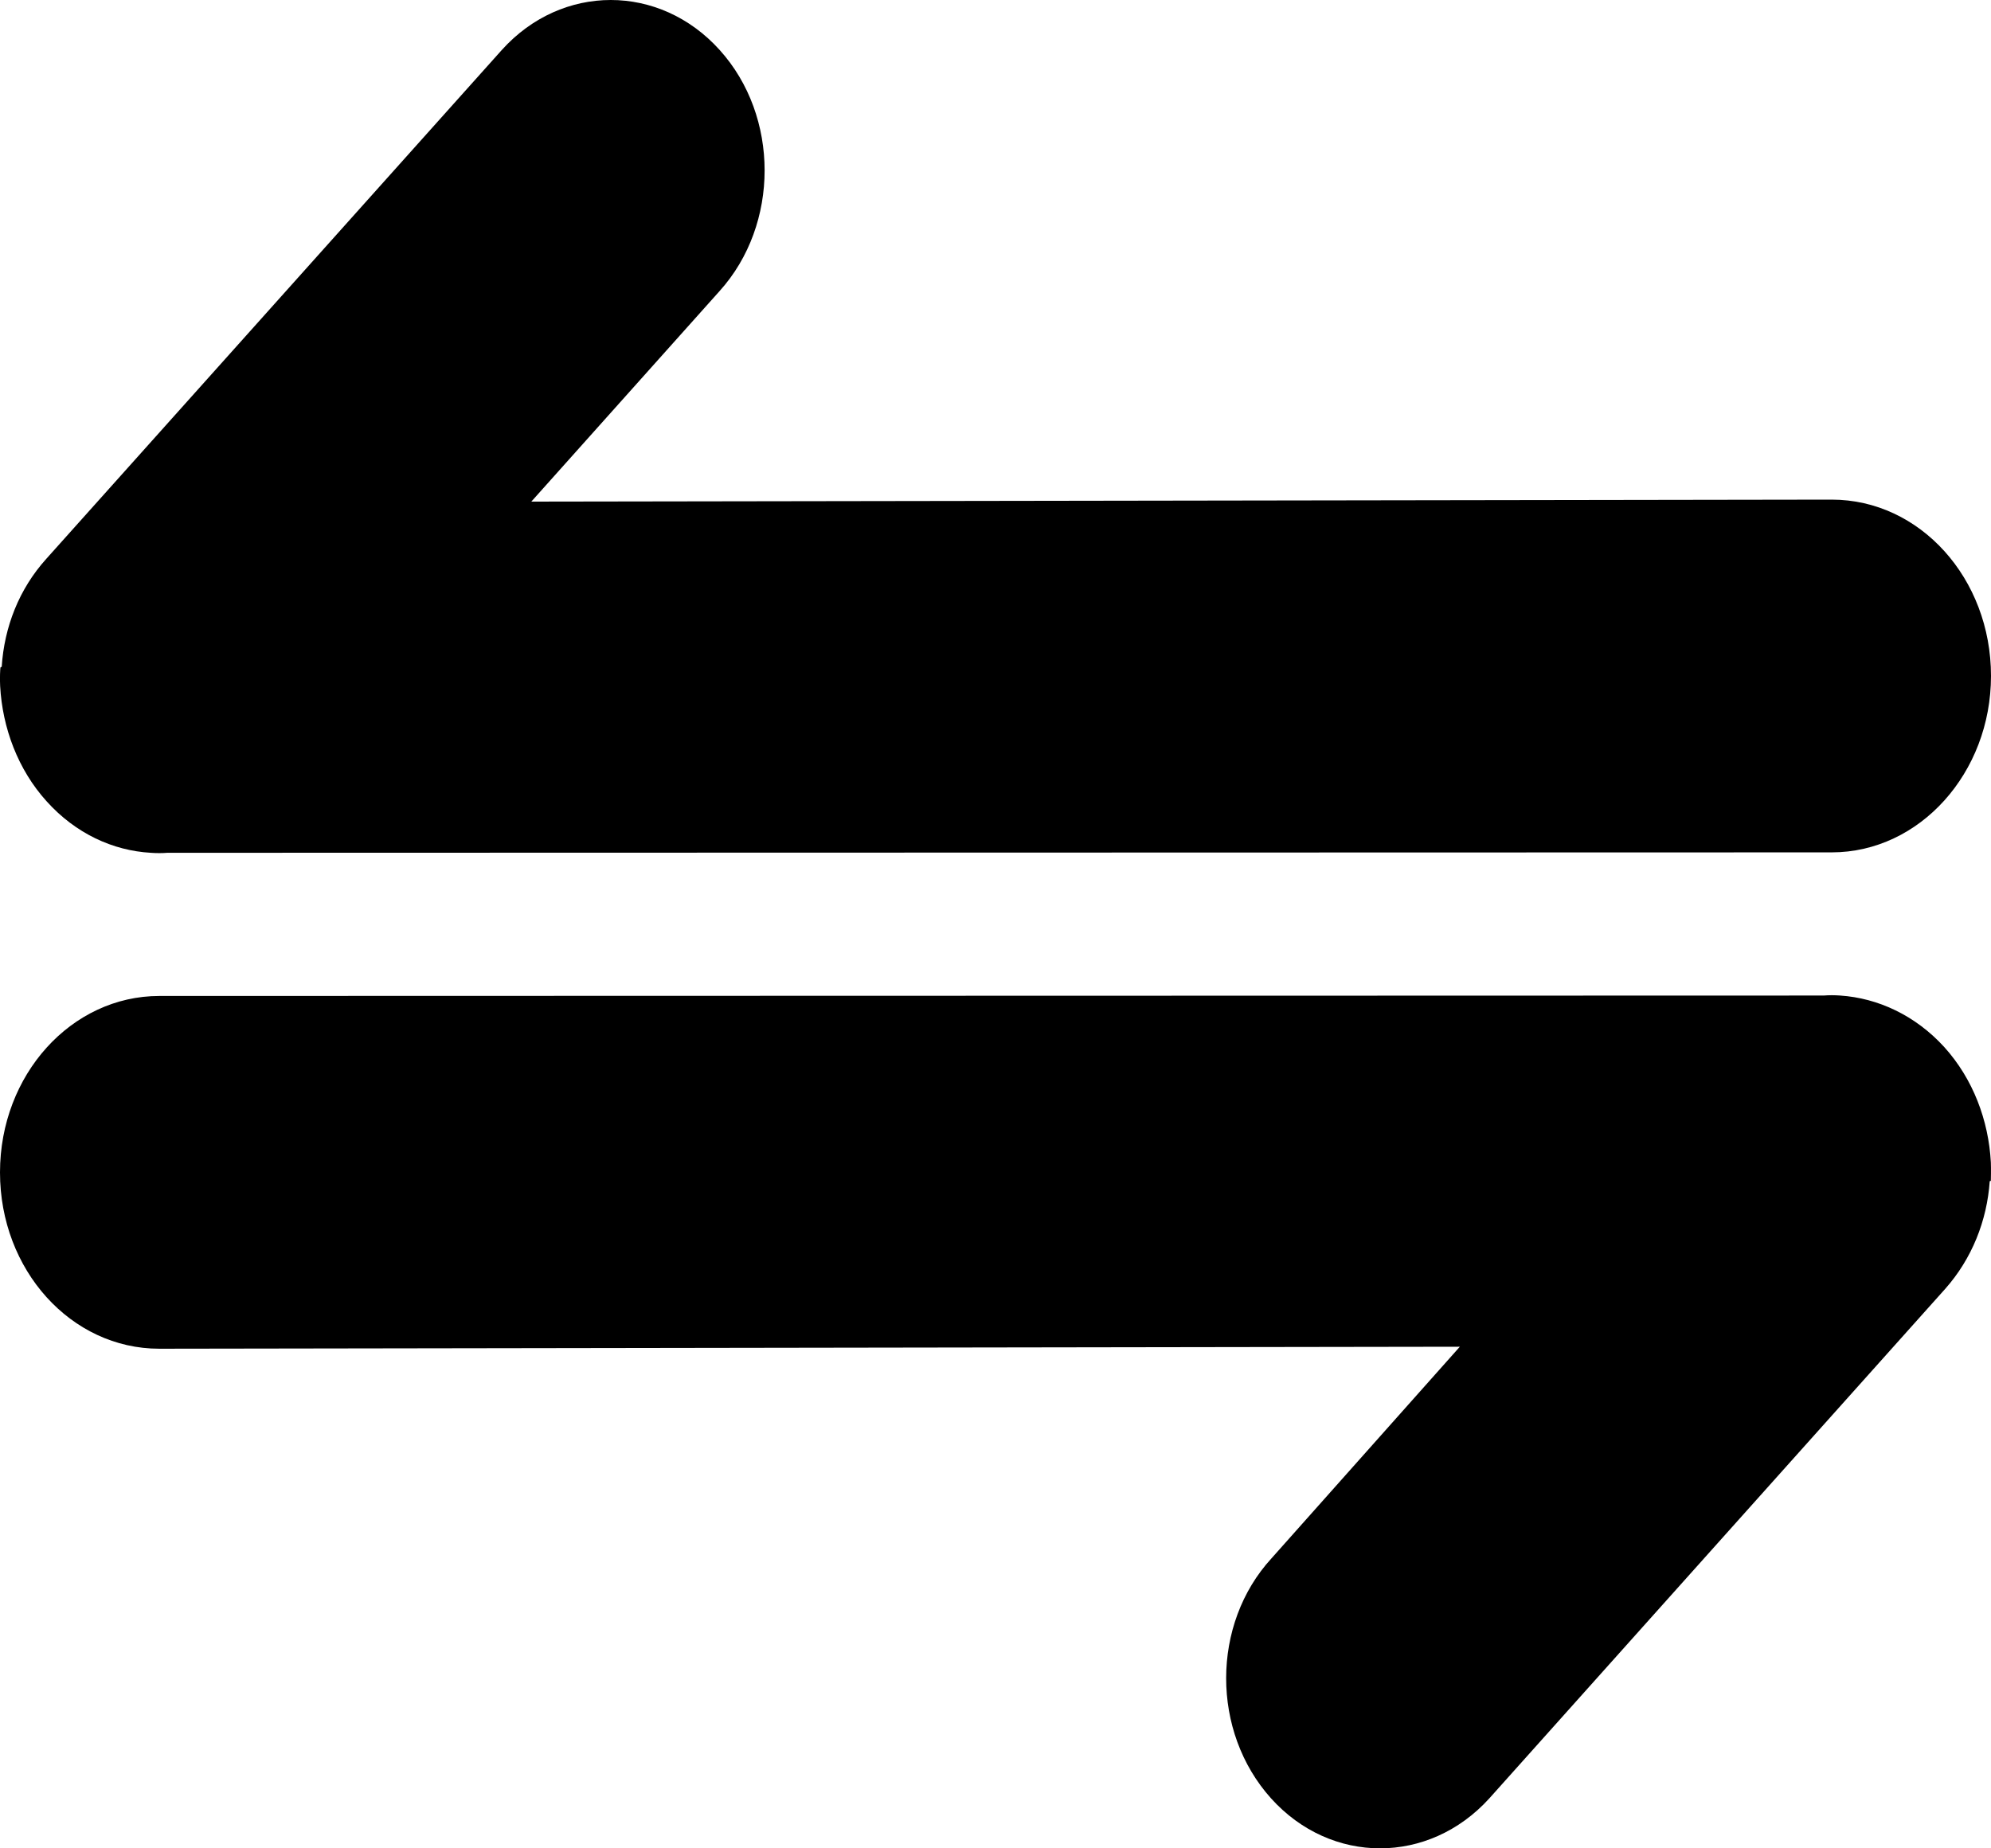 <?xml version="1.0" encoding="UTF-8"?>
<svg width="14px" height="13px" viewBox="0 0 14 13" version="1.1" xmlns="http://www.w3.org/2000/svg" xmlns:xlink="http://www.w3.org/1999/xlink">
    <!-- Generator: Sketch 55.2 (78181) - https://sketchapp.com -->
    <title>Tx</title>
    <desc>Created with Sketch.</desc>
    <g id="Page-1" stroke="none" stroke-width="1" fill="none" fill-rule="evenodd">
        <g id="Tx" transform="translate(-2, -3)" fill="#000000" fill-rule="nonzero">
            <rect id="Rectangle" fill-opacity="0" x="0" y="0" width="18" height="18"></rect>
            <path d="M2.328,8.636 C2.532,8.863 2.795,8.983 3.06,8.998 C3.1,9.001 3.14,9.001 3.177,8.998 L14.88,8.995 C15.498,8.995 16,8.436 16,7.754 C16,7.069 15.501,6.514 14.88,6.514 L5.736,6.528 L7.06,5.047 C7.482,4.579 7.482,3.818 7.06,3.351 C6.638,2.883 5.951,2.883 5.529,3.351 L2.325,6.931 C2.134,7.143 2.03,7.41 2.012,7.69 L2.004,7.693 C2.001,7.693 1.998,7.778 2.001,7.825 C2.017,8.119 2.126,8.413 2.328,8.636 Z M10.938,15.649 C11.36,16.117 12.047,16.117 12.472,15.649 L15.678,12.065 C15.866,11.853 15.972,11.585 15.991,11.308 L15.999,11.305 C15.999,11.305 16.001,11.216 15.999,11.175 L15.999,11.175 L15.999,11.175 C15.983,10.88 15.874,10.589 15.672,10.365 C15.468,10.141 15.205,10.02 14.94,10.002 L14.94,10.002 C14.9,9.999 14.86,9.999 14.823,10.002 L3.12,10.005 C2.502,10.005 2,10.559 2,11.246 C2,11.932 2.499,12.486 3.12,12.486 L12.265,12.472 L10.941,13.96 C10.516,14.423 10.516,15.18 10.938,15.649 Z" id="Shape"></path>
        </g>
    </g>
</svg>